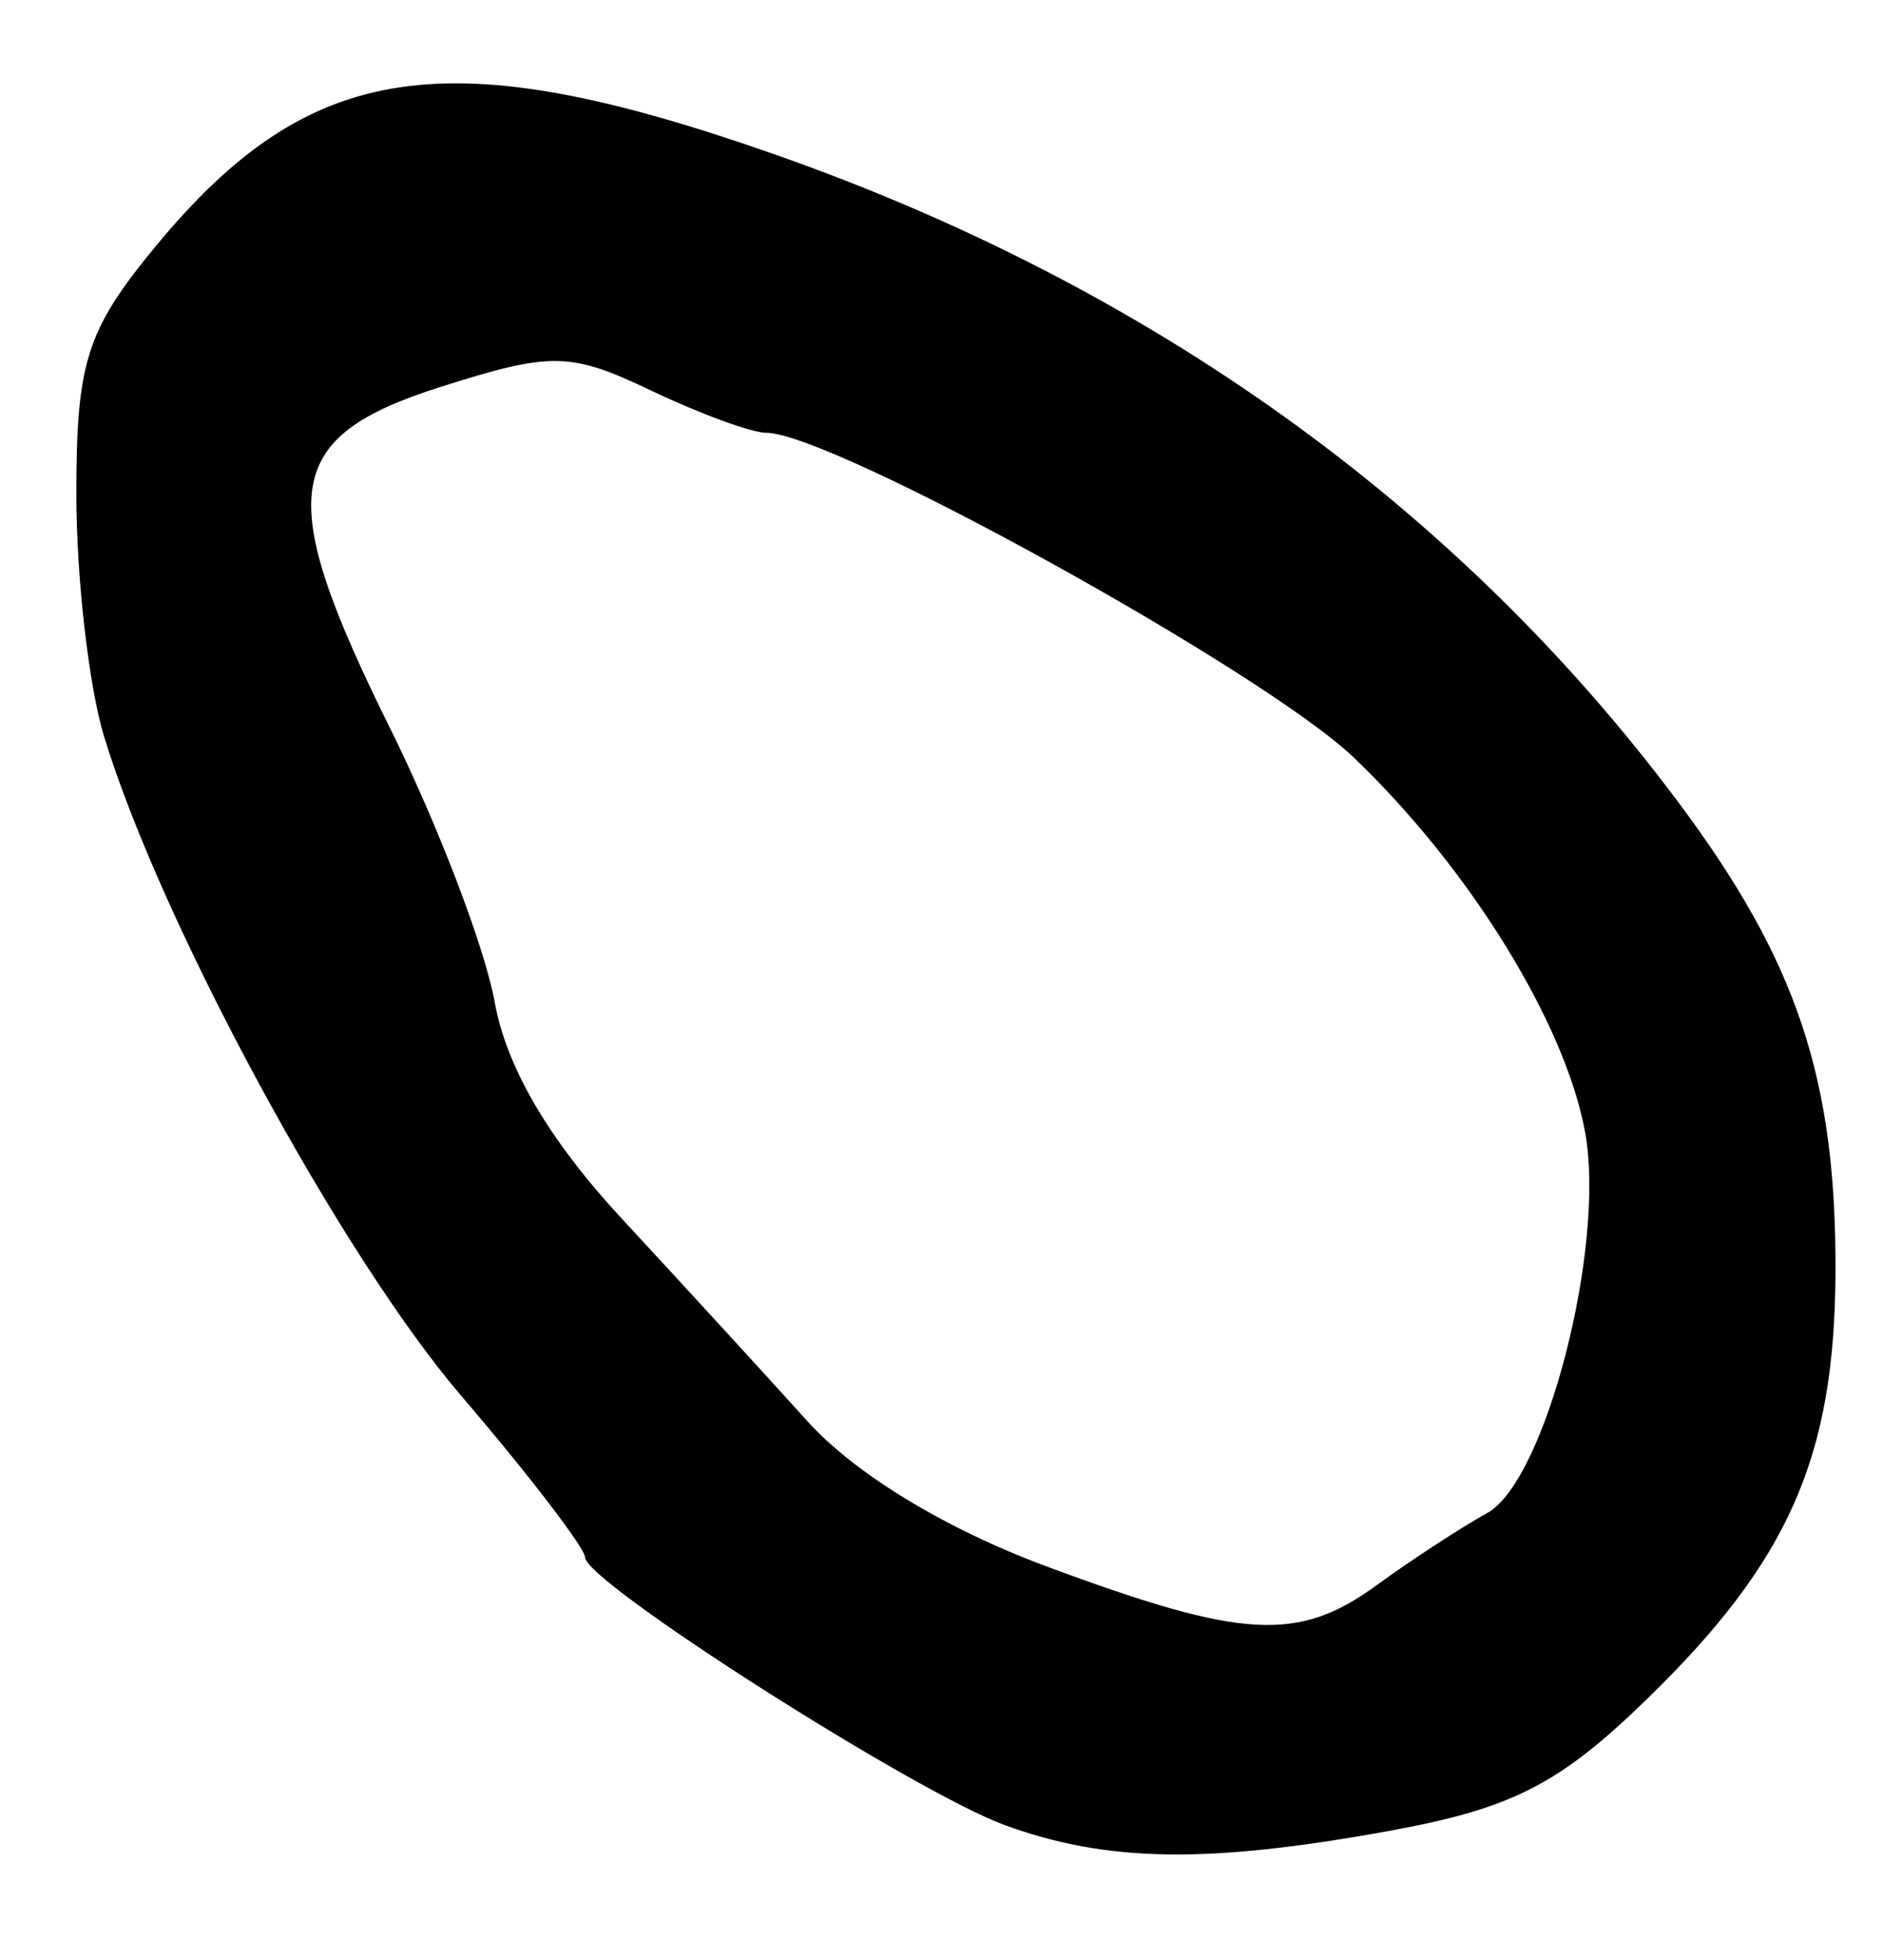 <?xml version="1.0" encoding="UTF-8" standalone="no"?>
<!-- Created with Inkscape (http://www.inkscape.org/) -->

<svg
   version="1.1"
   id="svg165"
   width="98.667"
   height="102.667"
   viewBox="0 0 98.667 102.667"
   xmlns="http://www.w3.org/2000/svg"
   xmlns:svg="http://www.w3.org/2000/svg">
  <defs
     id="defs169" />
  <g
     id="g171">
    <path
       style="fill:#000000;stroke-width:1.333"
       d="M 52.667,95.595 C 47.954,93.882 30.672,82.866 30.655,81.564 30.648,81.071 27.72,77.252 24.147,73.078 17.859,65.732 8.43,48.328 5.453,38.572 4.654,35.953 4,30.24 4,25.876 c 0,-6.901 0.537,-8.586 4.12,-12.933 C 16.215,3.122 23.423,2.052 40.66,8.11 60.294,15.011 76.375,26.54 87.931,42 c 6.234,8.341 8.295,14.504 8.246,24.665 -0.046,9.67 -2.451,15.102 -9.882,22.326 -4.6,4.472 -7.075,5.734 -13.54,6.907 -9.493,1.722 -14.737,1.643 -20.088,-0.303 z M 72.169,83 c 1.757,-1.283 4.353,-2.976 5.767,-3.762 3.051,-1.694 6.203,-13.933 5.128,-19.905 C 82.035,53.617 77.005,45.468 70.924,39.664 66.199,35.153 43.592,22.667 40.151,22.667 c -0.767,0 -3.485,-0.997 -6.04,-2.215 -4.232,-2.018 -5.216,-2.034 -11.045,-0.182 -8.272,2.629 -8.711,5.605 -2.635,17.854 2.513,5.065 4.983,11.528 5.491,14.362 0.611,3.413 2.857,7.239 6.653,11.333 3.152,3.4 7.533,8.178 9.735,10.618 2.488,2.757 7.225,5.634 12.513,7.597 10.324,3.834 13.199,3.994 17.345,0.966 z"
       id="path869" />
  </g>
</svg>
